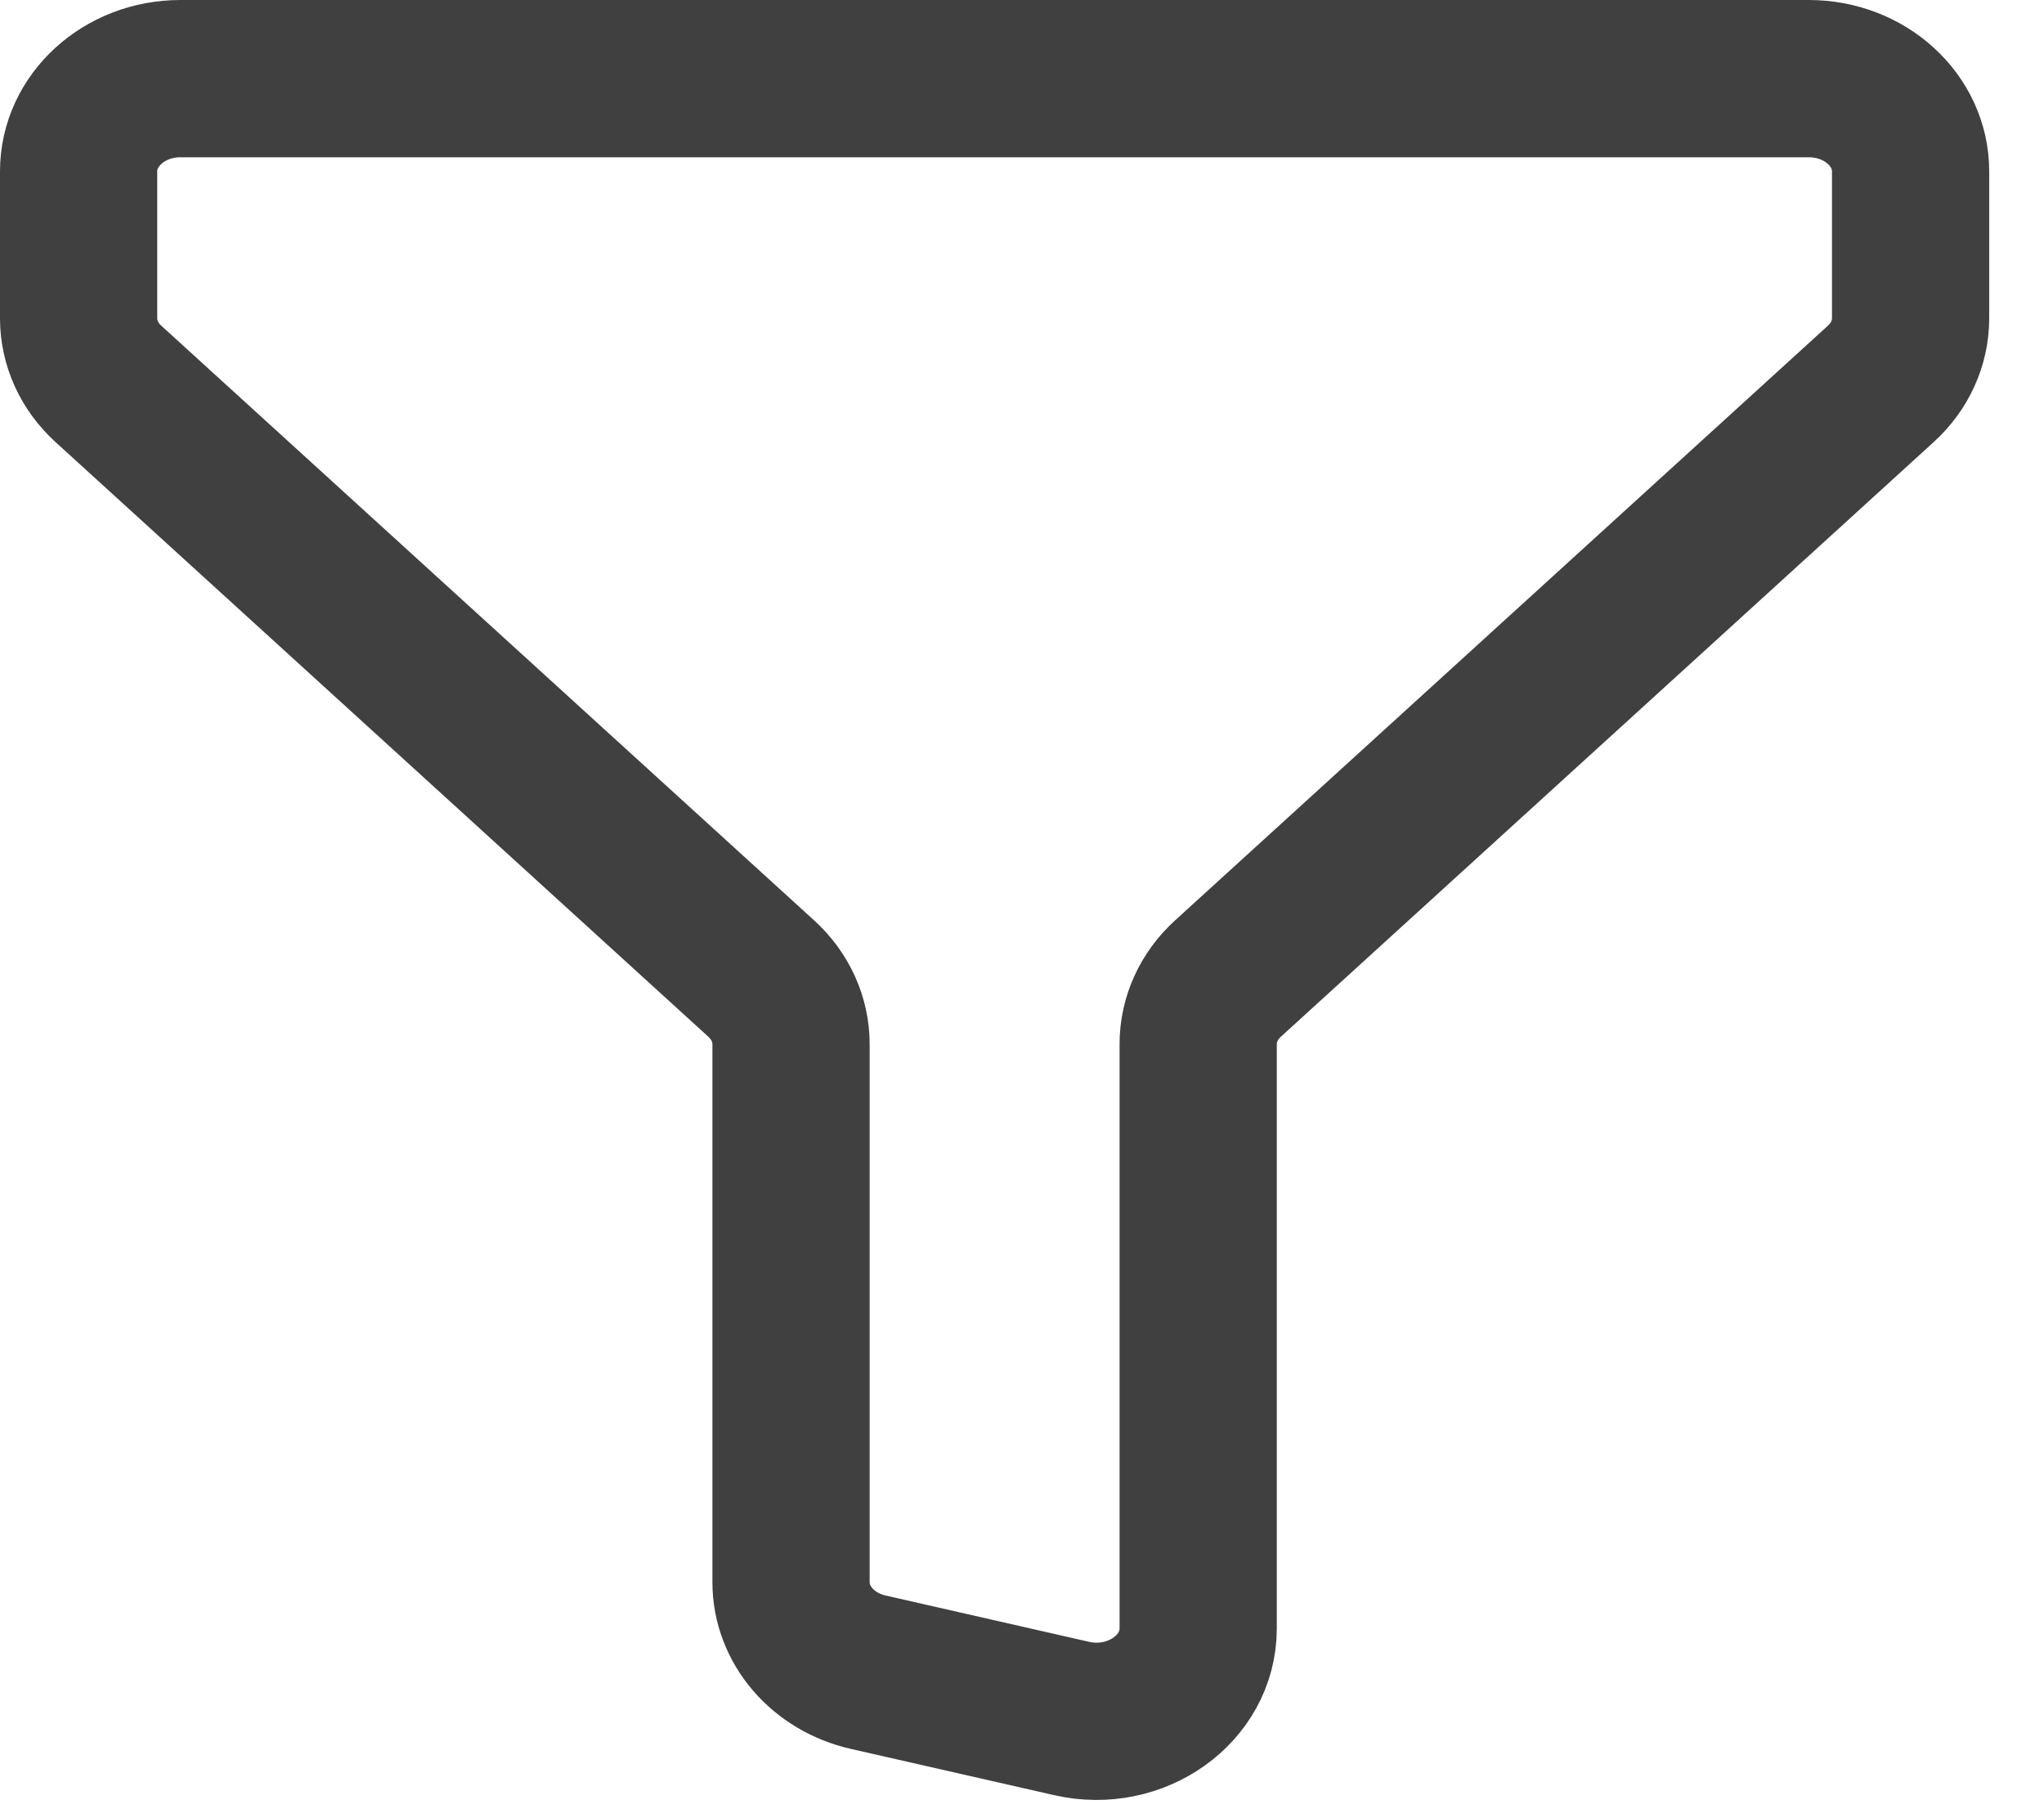 <svg width="26" height="23" viewBox="0 0 26 23" fill="none" xmlns="http://www.w3.org/2000/svg">
<path d="M2.295 1H23.008C23.723 1 24.303 1.528 24.303 2.179L24.303 4.048C24.303 4.361 24.167 4.661 23.924 4.882L15.62 12.444C15.377 12.665 15.241 12.965 15.241 13.277V20.71C15.241 21.477 14.449 22.04 13.632 21.854L11.043 21.265C10.466 21.133 10.062 20.662 10.062 20.121V13.277C10.062 12.965 9.926 12.665 9.683 12.444L1.379 4.882C1.136 4.661 1 4.361 1 4.048V2.179C1 1.528 1.58 1 2.295 1Z" stroke="#404040" stroke-width="2" stroke-linecap="round" stroke-linejoin="round"/>
</svg>
